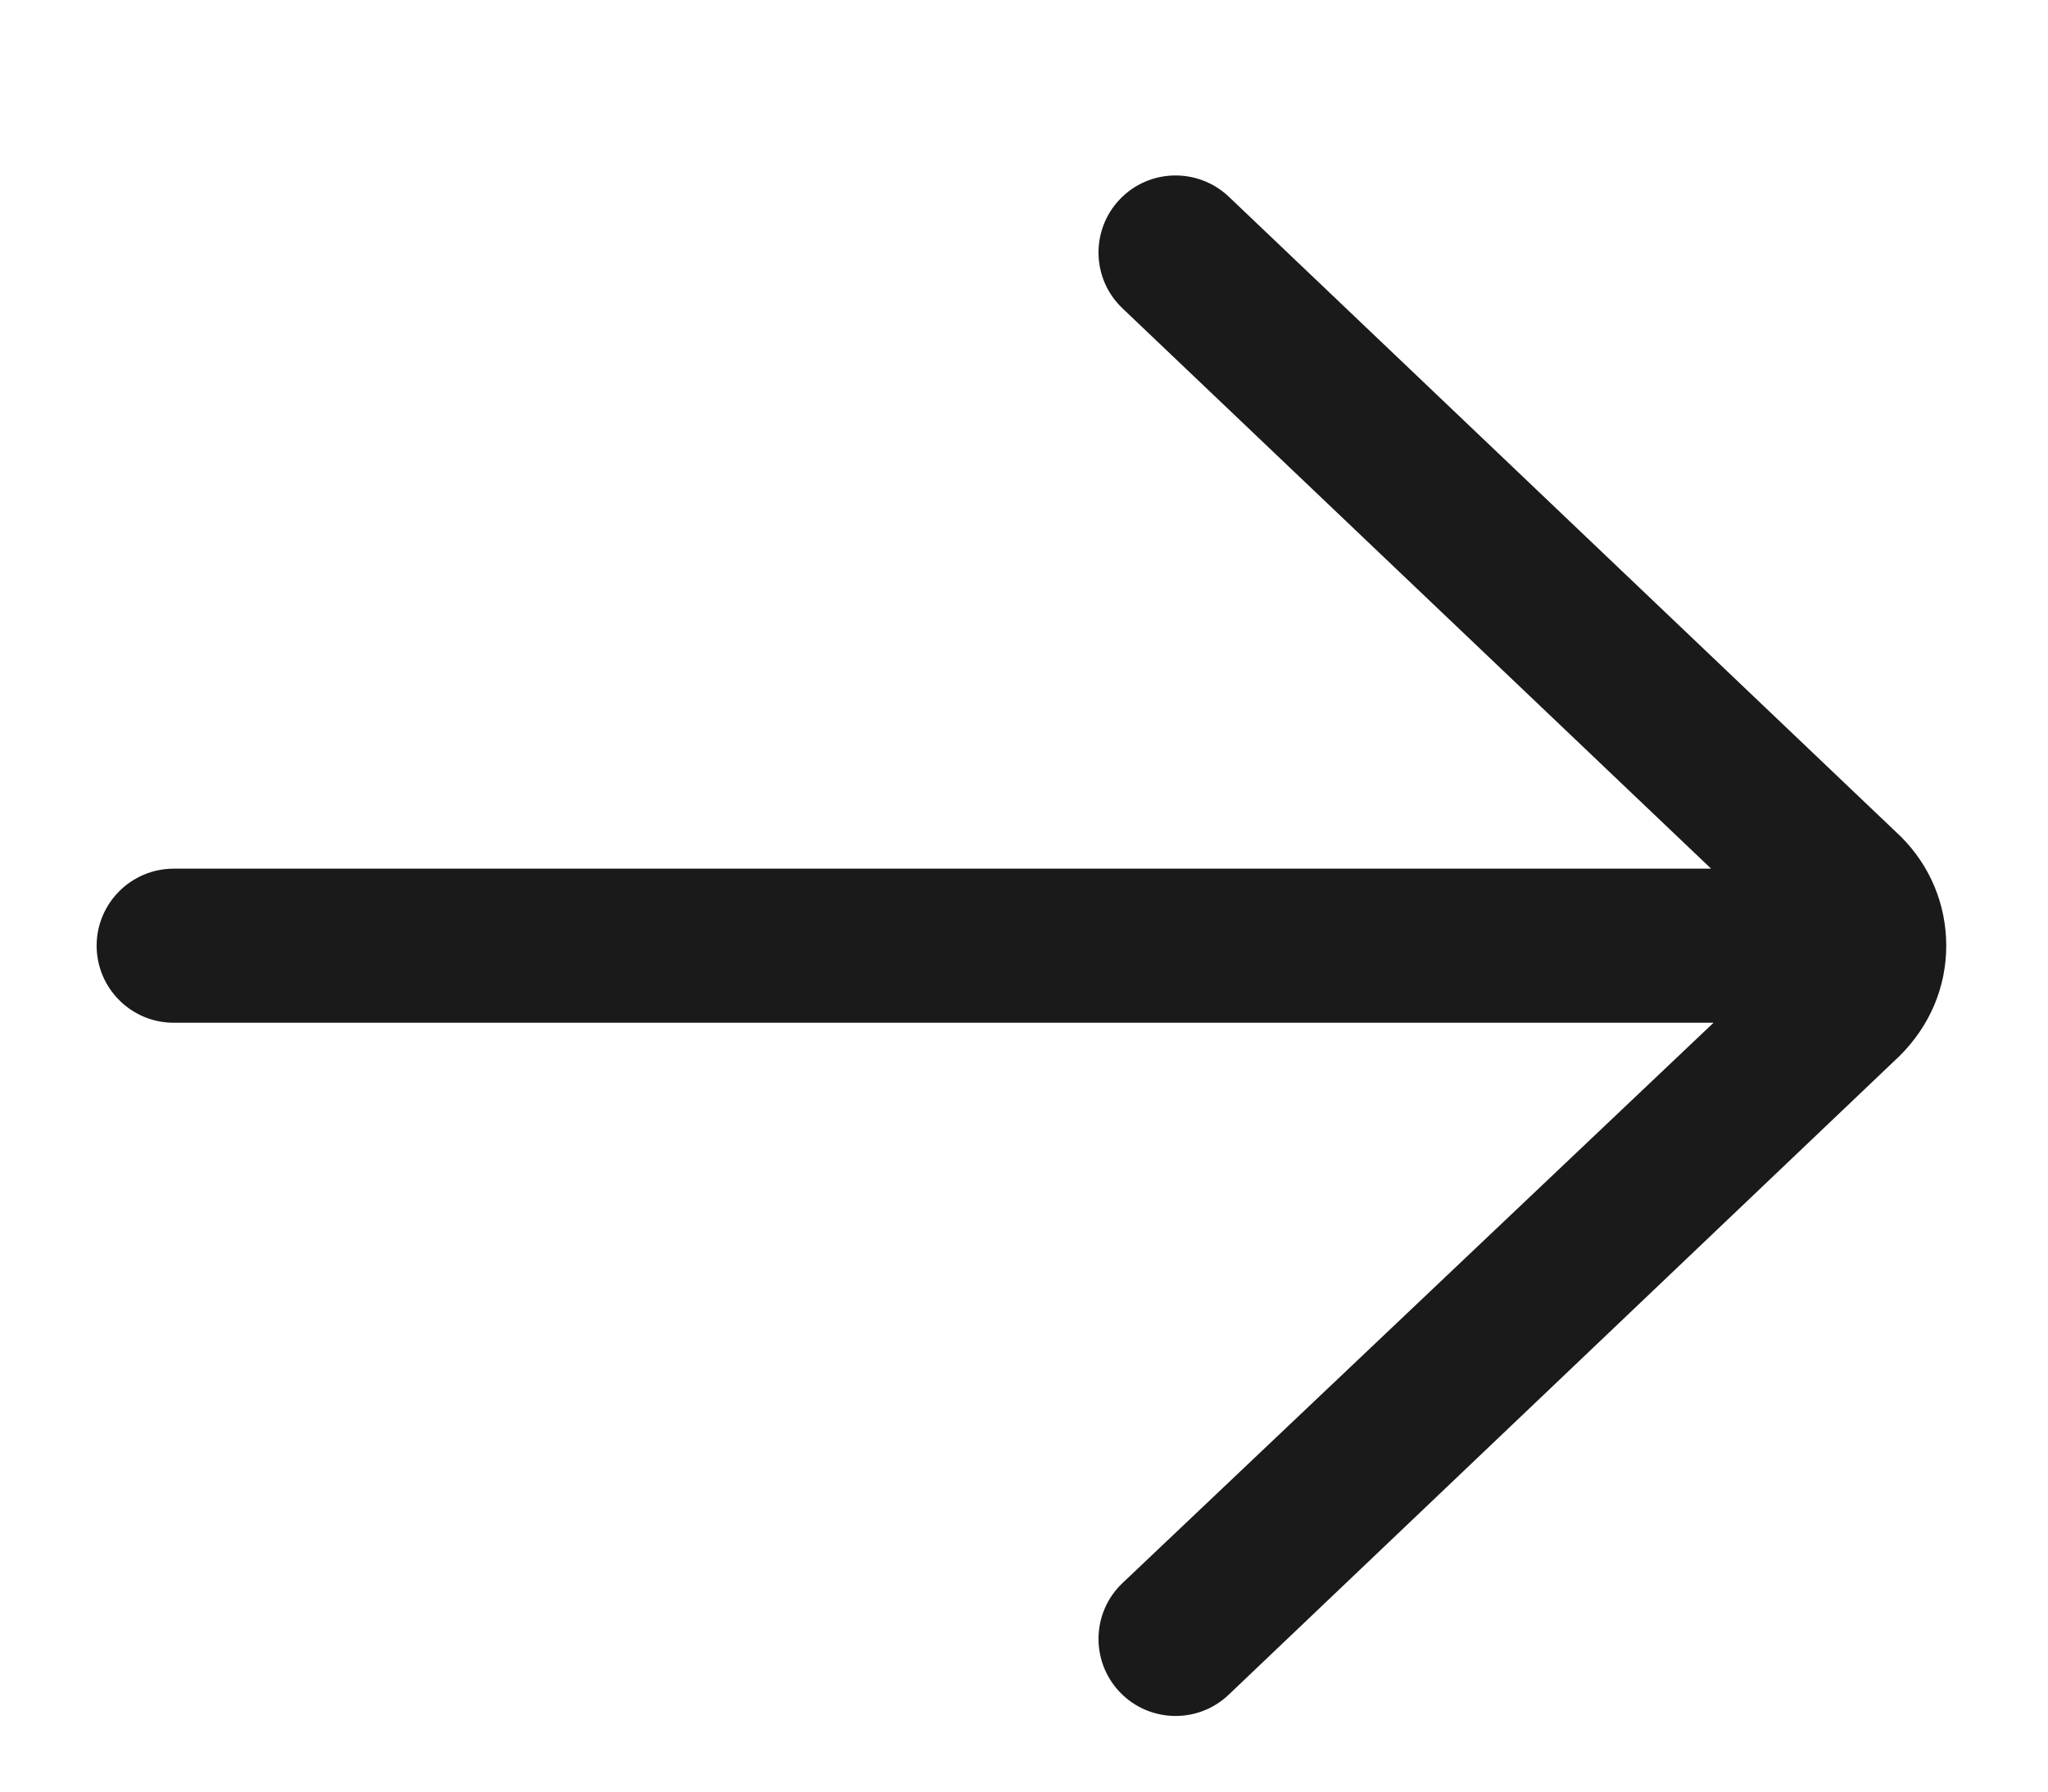 <svg width="16" height="14" viewBox="0 0 16 14" fill="none" xmlns="http://www.w3.org/2000/svg">
<g clip-path="url(#clip0_2_177)">
<path d="M1.357 6.788H13.368L8.769 2.409C8.528 2.18 8.519 1.799 8.748 1.558C8.977 1.317 9.358 1.308 9.6 1.537L14.852 6.539C15.079 6.766 15.205 7.068 15.205 7.39C15.205 7.711 15.079 8.014 14.841 8.251L9.599 13.243C9.483 13.354 9.333 13.409 9.184 13.409C9.025 13.409 8.866 13.346 8.748 13.222C8.519 12.981 8.528 12.6 8.769 12.371L13.387 7.992H1.357C1.025 7.992 0.755 7.722 0.755 7.39C0.755 7.058 1.025 6.788 1.357 6.788Z" fill="#1A1A1A"/>
</g>
<defs>
<clipPath id="clip0_2_177">
<rect width="15" height="12.84" fill="white" transform="translate(0.48 0.97)"/>
</clipPath>
</defs>
</svg>
